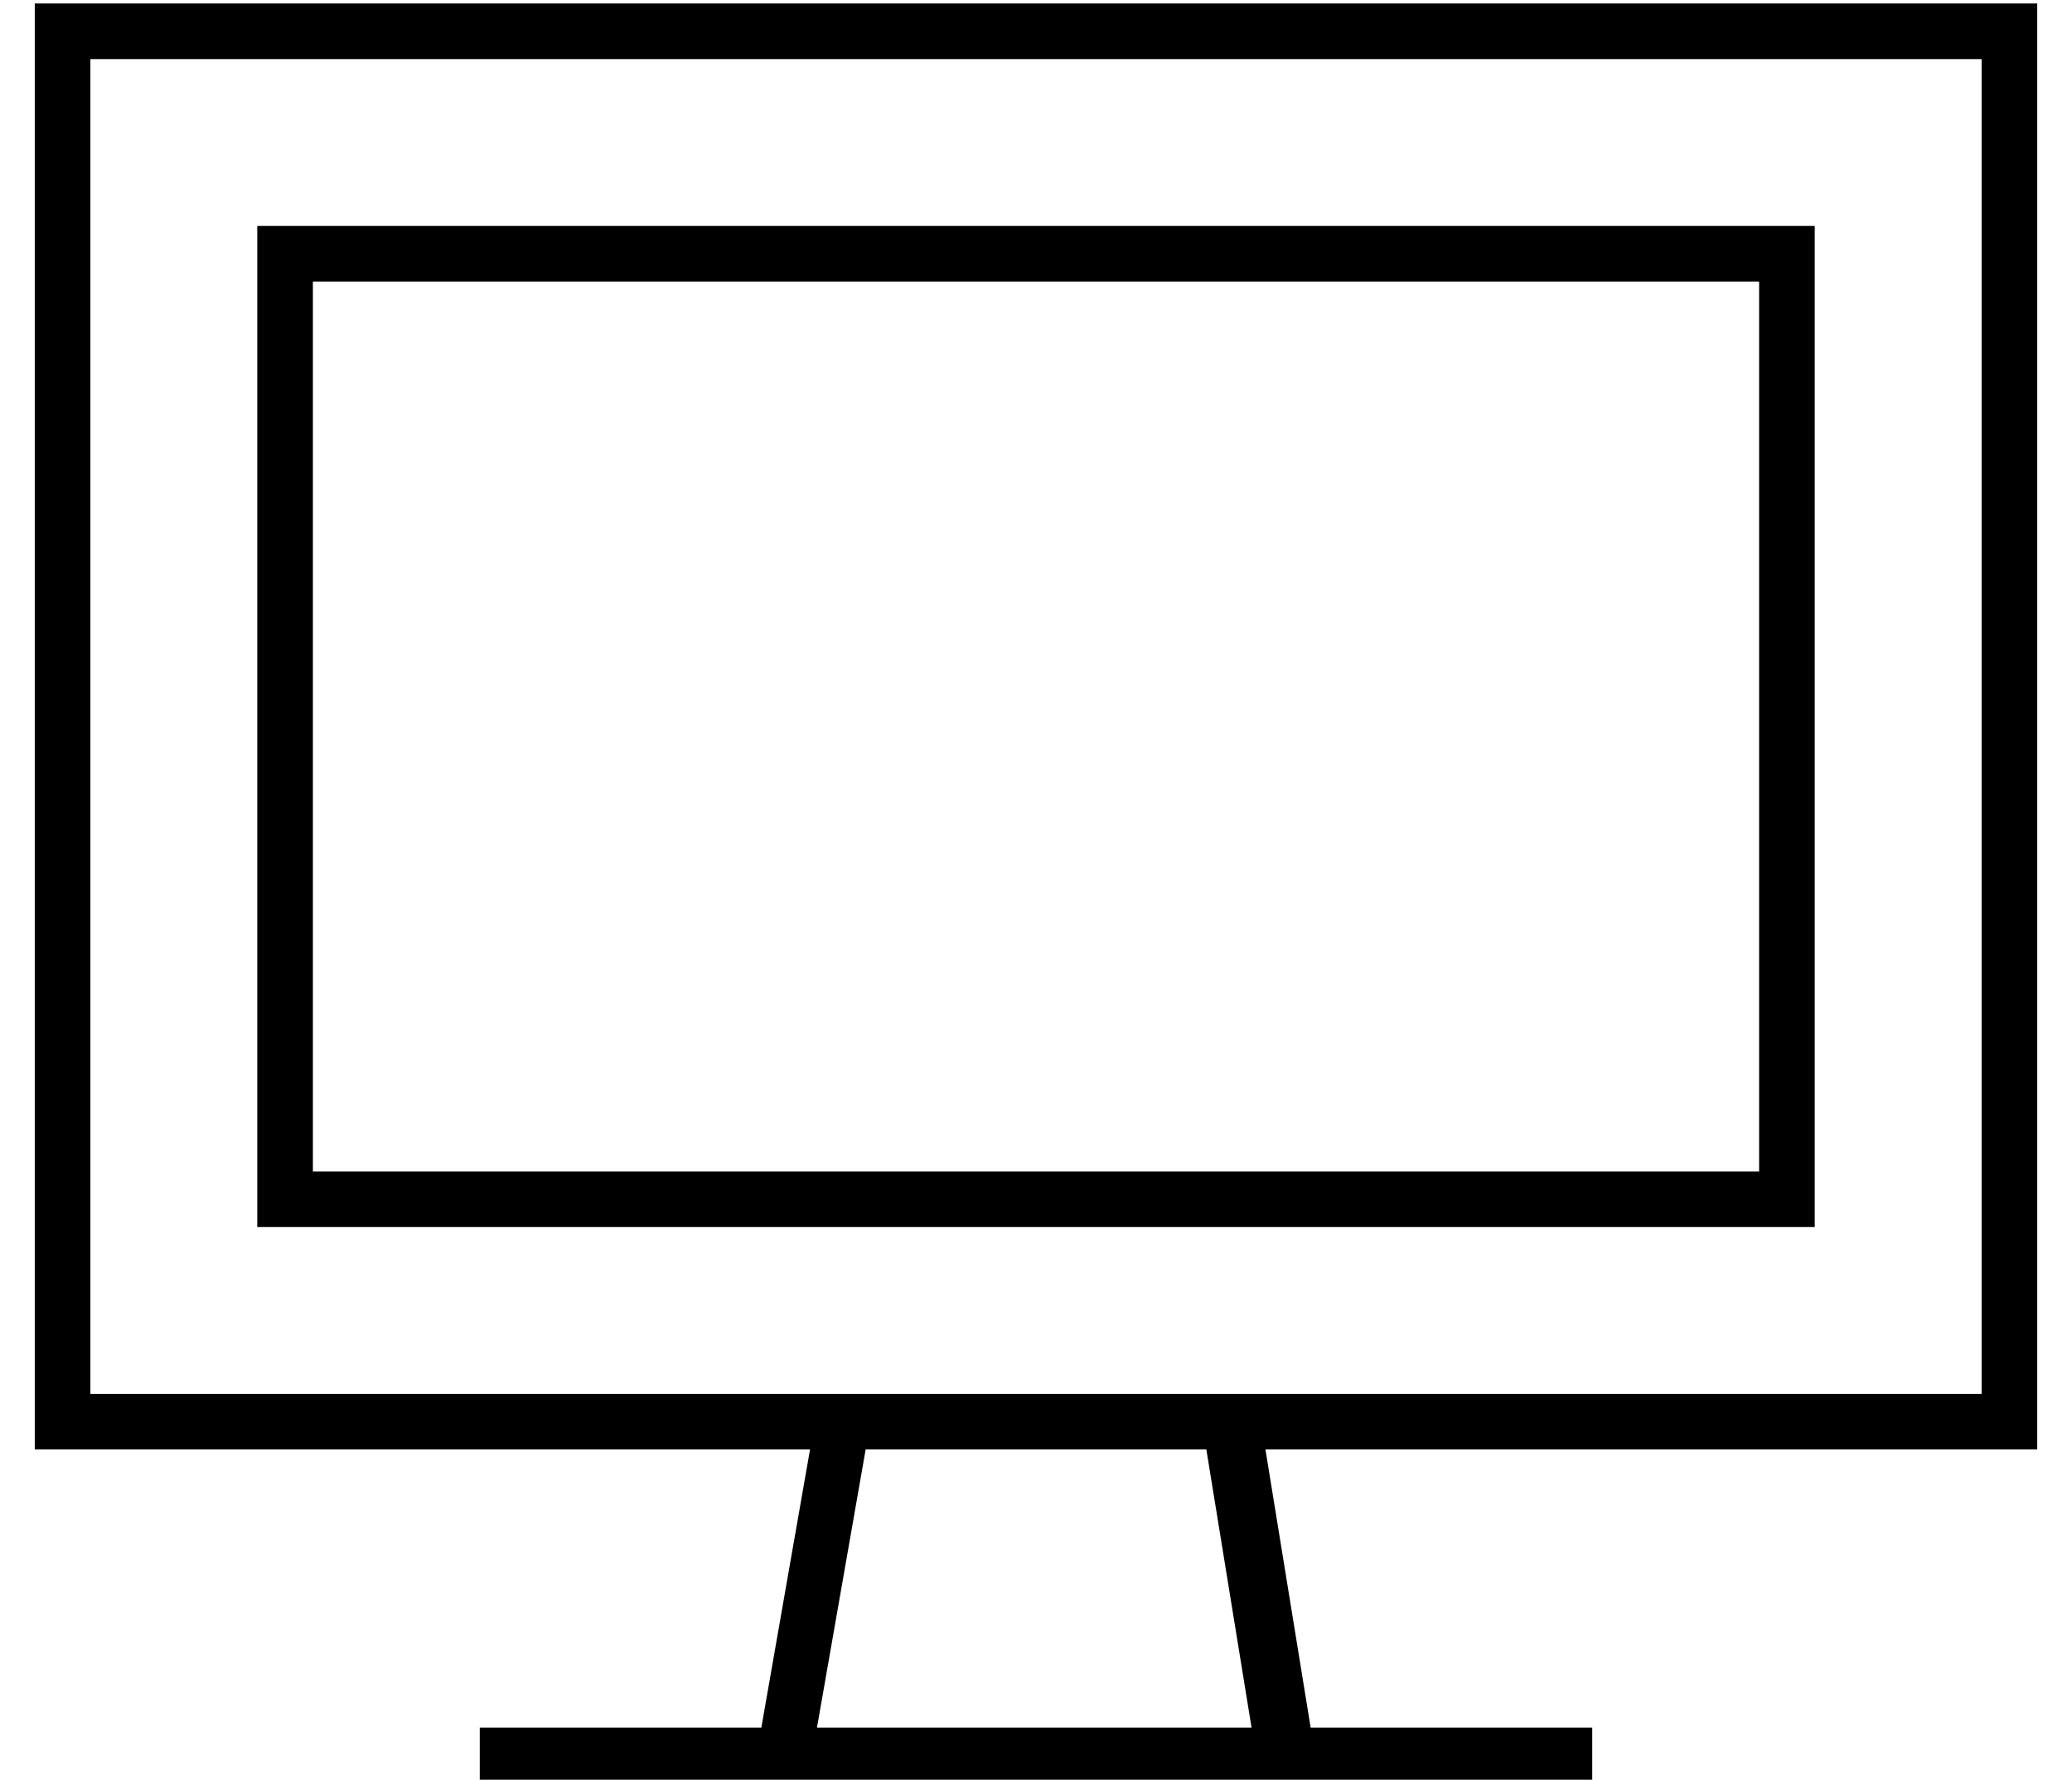 <?xml version="1.0" standalone="no"?>
<!DOCTYPE svg PUBLIC "-//W3C//DTD SVG 1.1//EN" "http://www.w3.org/Graphics/SVG/1.1/DTD/svg11.dtd" >
<svg xmlns="http://www.w3.org/2000/svg" xmlns:xlink="http://www.w3.org/1999/xlink" version="1.1" viewBox="-10 -40 596 512">
   <path fill="currentColor"
d="M560 -23v384v-384v384h-216v0v0v0h-112v0v0v0h-216v0v-384v0h544v0zM16 377h207h-207h207l-14 80v0h-73h-8v16v0h8h312v-16v0h-8h-73l-13 -80v0h206h16v-16v0v-384v0v-16v0h-16h-560v16v0v384v0v16v0h16v0zM225 457l14 -80l-14 80l14 -80h98v0l13 80v0h-125v0zM80 41h416
h-416h416v256v0h-416v0v-256v0zM64 25v16v-16v16v256v0v16v0h16h432v-16v0v-256v0v-16v0h-16h-432z" />
</svg>
